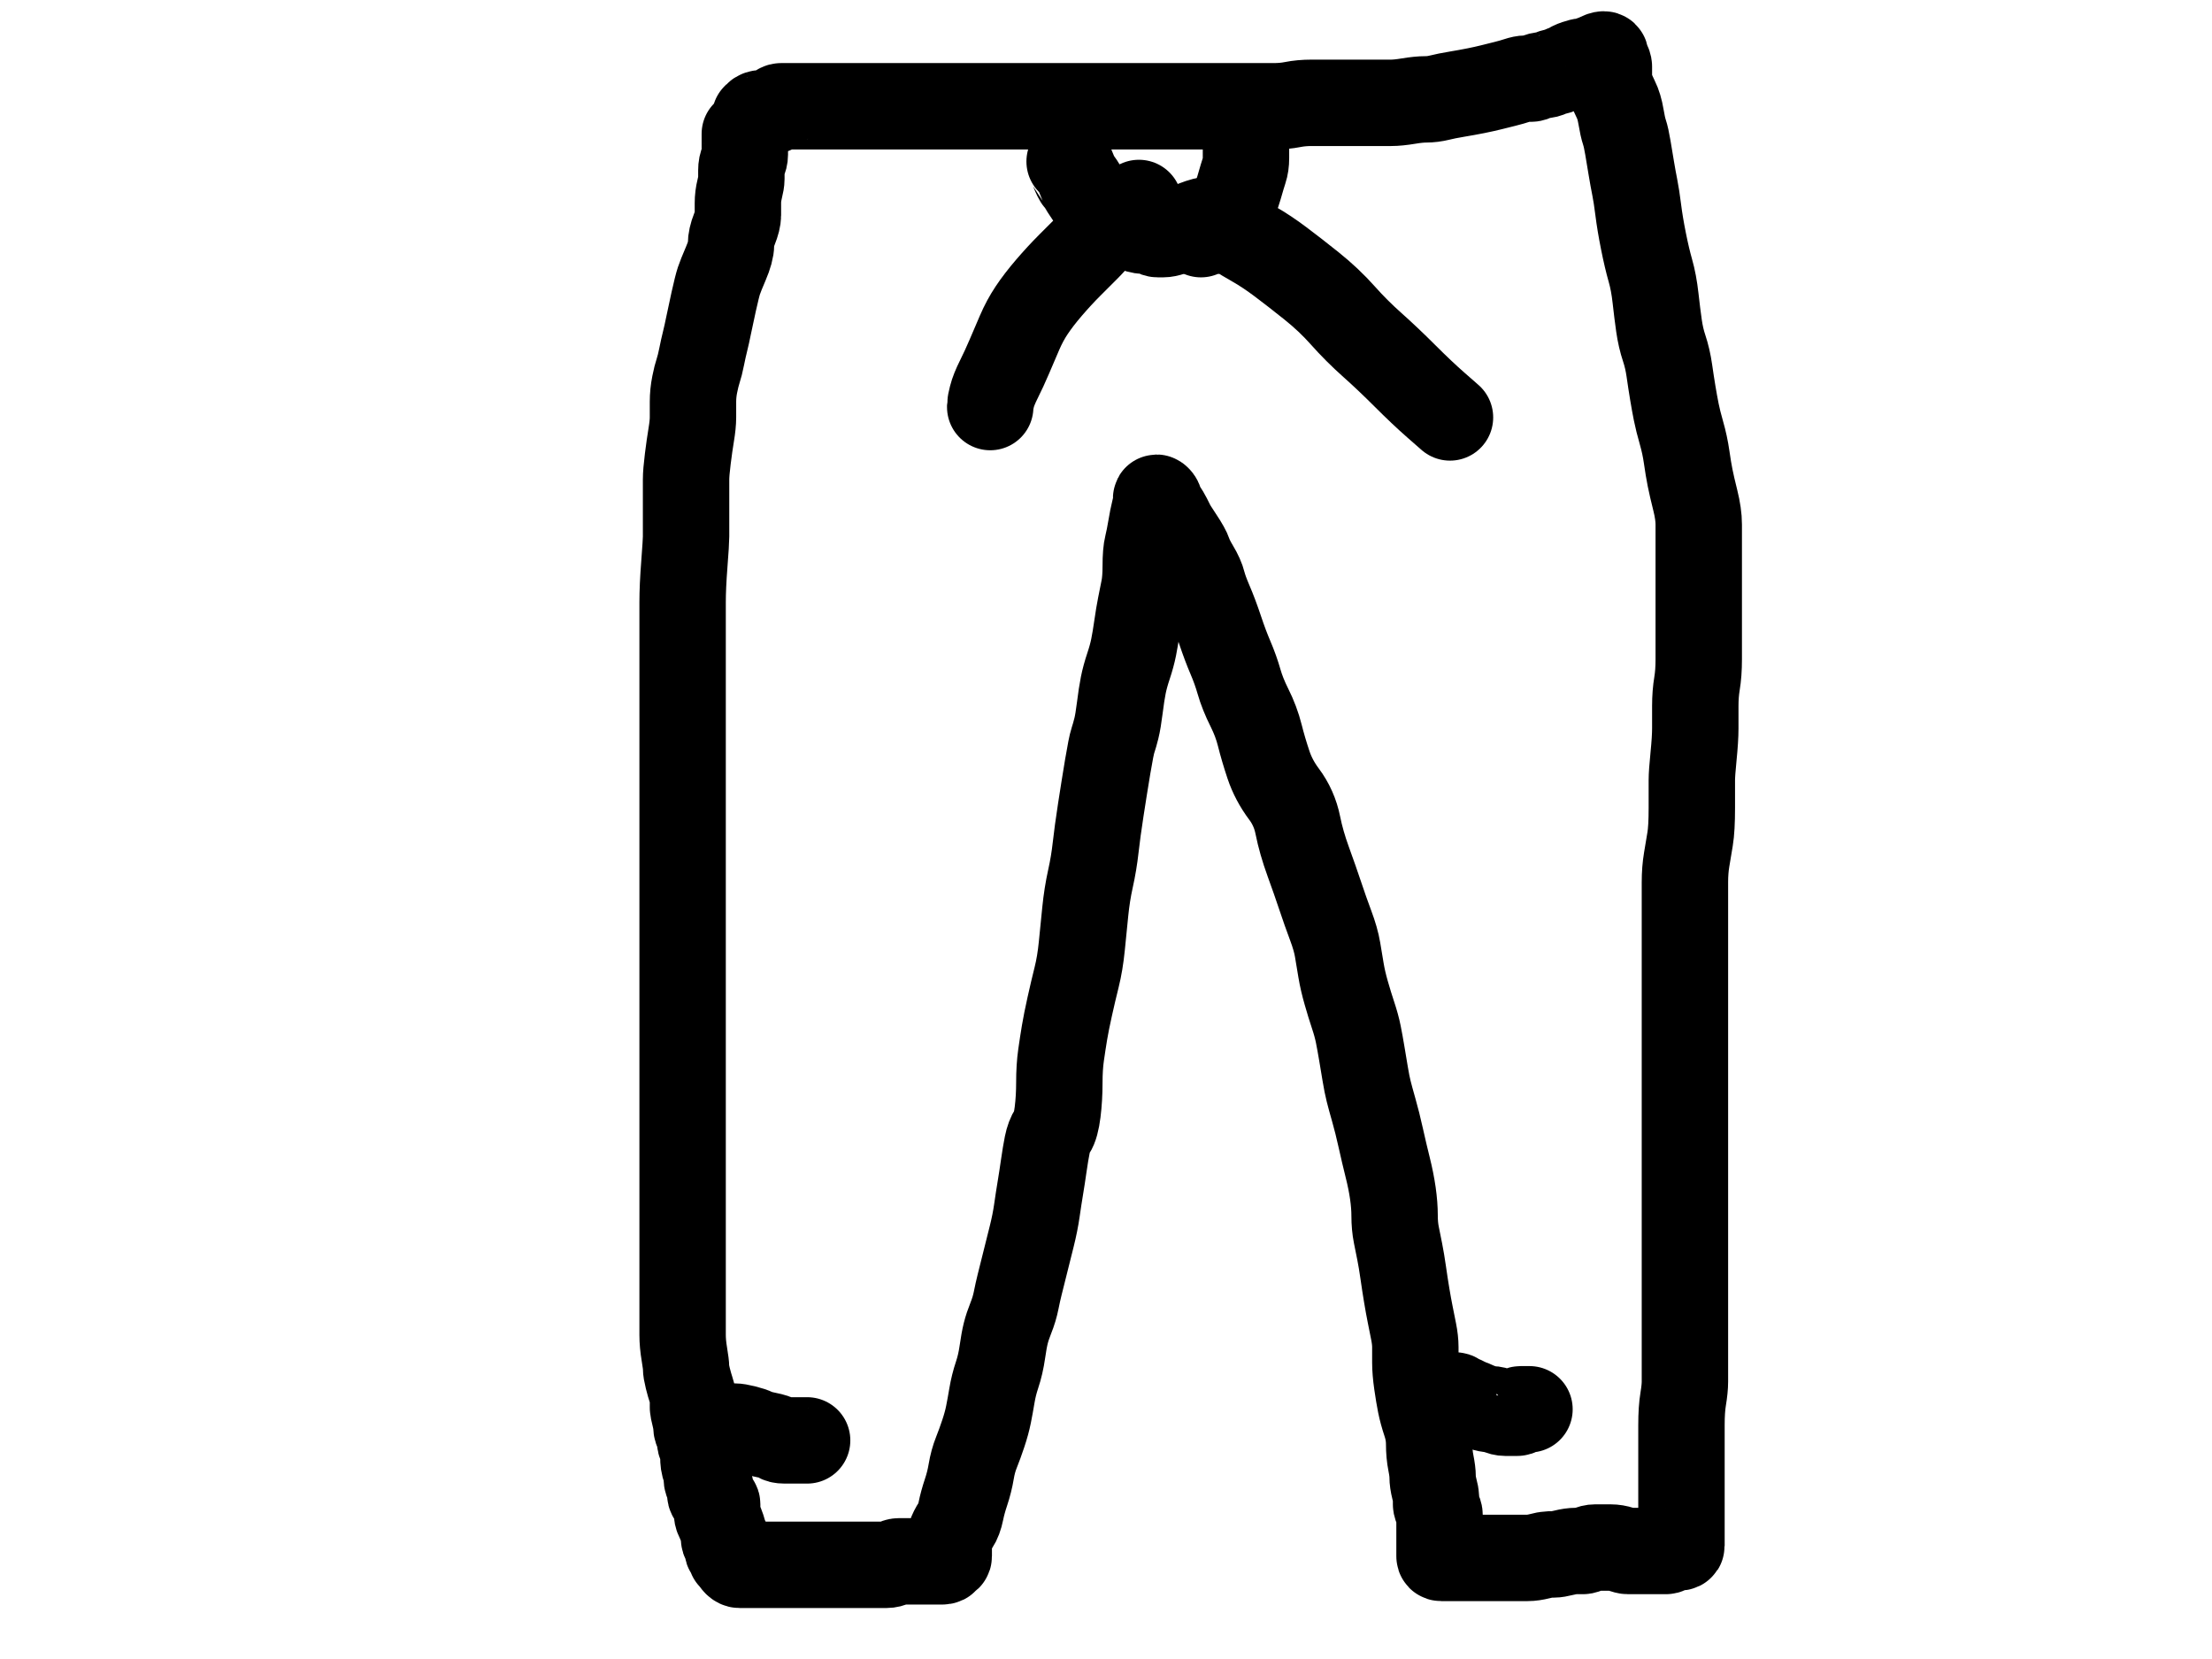 <?xml version="1.0" encoding="UTF-8" standalone="no" ?>
<!DOCTYPE svg PUBLIC "-//W3C//DTD SVG 1.1//EN" "http://www.w3.org/Graphics/SVG/1.1/DTD/svg11.dtd">
<svg xmlns="http://www.w3.org/2000/svg" xmlns:xlink="http://www.w3.org/1999/xlink" version="1.1" width="640" height="480" viewBox="0 0 640 480" xml:space="preserve">
<desc>Created with Fabric.js 3.6.6</desc>
<defs>
</defs>
<g transform="matrix(1 0 0 1 344.5 234.25)"  >
<path style="stroke: rgb(0,0,0); stroke-width: 25; stroke-dasharray: none; stroke-linecap: round; stroke-dashoffset: 0; stroke-linejoin: round; stroke-miterlimit: 10; fill: none; fill-rule: nonzero; opacity: 1;"  transform=" translate(-344.5, -234.25)" d="M 215.5 38.725 Q 215.5 38.75 215.5 39.25 Q 215.5 39.75 215.5 40.25 Q 215.5 40.75 215.5 41.25 Q 215.5 41.75 215.5 42.25 Q 215.5 42.75 215.5 43.25 Q 215.5 43.75 215.5 44.75 Q 215.5 45.75 215 46.75 Q 214.5 47.75 214.5 49.25 Q 214.5 50.75 214.5 51.75 Q 214.5 52.75 214 54.75 Q 213.5 56.75 213.5 58.75 Q 213.5 60.75 213.5 62.25 Q 213.5 63.75 212.5 66.25 Q 211.5 68.75 211.5 70.75 Q 211.5 72.75 210 76.25 Q 208.5 79.75 208 81.25 Q 207.5 82.75 206.5 87.25 Q 205.5 91.75 205 94.25 Q 204.5 96.75 204 98.75 Q 203.5 100.75 203 103.25 Q 202.5 105.75 202 107.25 Q 201.5 108.75 201 111.25 Q 200.5 113.75 200.5 116.25 Q 200.5 118.75 200.5 120.75 Q 200.5 122.75 200 125.75 Q 199.5 128.75 199 132.75 Q 198.5 136.75 198.5 138.75 Q 198.5 140.75 198.5 143.25 Q 198.5 145.75 198.5 149.75 Q 198.5 153.75 198.5 155.25 Q 198.5 156.75 198 163.25 Q 197.5 169.75 197.5 174.25 Q 197.5 178.75 197.5 182.75 Q 197.5 186.75 197.5 190.75 Q 197.5 194.75 197.5 198.75 Q 197.5 202.75 197.5 206.75 Q 197.5 210.75 197.5 216.75 Q 197.5 222.75 197.5 227.75 Q 197.5 232.75 197.5 237.75 Q 197.5 242.75 197.5 247.75 Q 197.5 252.75 197.5 257.25 Q 197.5 261.75 197.5 267.75 Q 197.5 273.75 197.5 278.75 Q 197.5 283.75 197.5 289.25 Q 197.5 294.75 197.5 299.75 Q 197.5 304.75 197.5 310.75 Q 197.5 316.75 197.5 322.25 Q 197.5 327.75 197.5 331.75 Q 197.5 335.75 197.5 340.75 Q 197.5 345.75 197.5 350.25 Q 197.5 354.75 197.5 356.25 Q 197.5 357.75 197.5 365.75 Q 197.5 373.75 197.5 378.75 Q 197.5 383.75 197.5 386.25 Q 197.5 388.75 198 391.75 Q 198.5 394.75 198.5 395.75 Q 198.5 396.75 199 398.75 Q 199.5 400.75 200 402.25 Q 200.5 403.75 200.5 405.25 Q 200.5 406.75 200.5 407.25 Q 200.5 407.75 201 409.75 Q 201.5 411.75 201.5 412.75 Q 201.5 413.75 202 414.25 Q 202.5 414.75 202.5 416.25 Q 202.5 417.75 203 418.25 Q 203.5 418.75 203.5 421.25 Q 203.5 423.75 204 424.75 Q 204.5 425.75 204.5 426.25 Q 204.5 426.75 204.5 427.75 Q 204.5 428.75 205 429.25 Q 205.5 429.75 205.5 430.25 Q 205.5 430.75 205.5 431.25 Q 205.5 431.75 205.5 432.25 Q 205.5 432.75 206 433.25 Q 206.5 433.75 206.5 434.25 Q 206.5 434.75 207 434.75 Q 207.5 434.75 207.5 435.25 Q 207.5 435.75 207.5 436.75 Q 207.5 437.75 207.5 438.25 Q 207.5 438.75 208 439.75 Q 208.5 440.75 209 442.25 Q 209.5 443.75 209.5 444.25 Q 209.5 444.75 209.5 445.25 Q 209.5 445.75 210 445.75 Q 210.5 445.75 210.5 446.25 Q 210.5 446.75 210.5 447.25 Q 210.5 447.75 210.5 448.25 Q 210.5 448.75 211 448.75 Q 211.5 448.75 211.5 449.25 Q 211.5 449.75 211.5 450.25 Q 211.5 450.75 212 450.75 Q 212.5 450.75 212.5 451.25 Q 212.5 451.75 213 452.25 Q 213.5 452.75 214 452.75 Q 214.5 452.75 215 452.75 Q 215.5 452.75 216 452.75 Q 216.5 452.75 217 452.75 Q 217.5 452.75 218.5 452.75 Q 219.5 452.75 221 452.75 Q 222.5 452.75 225 452.75 Q 227.5 452.75 229.5 452.75 Q 231.5 452.75 233.5 452.75 Q 235.5 452.75 239 452.75 Q 242.5 452.75 243.5 452.75 Q 244.5 452.75 246.5 452.75 Q 248.5 452.75 249.5 452.75 Q 250.5 452.75 251 452.75 Q 251.5 452.75 253.5 452.75 Q 255.5 452.75 256.5 452.75 Q 257.5 452.75 258.5 452.25 Q 259.5 451.75 260 451.75 Q 260.5 451.75 261 451.75 Q 261.5 451.75 262 451.75 Q 262.5 451.75 263 451.75 Q 263.5 451.75 264 451.75 Q 264.5 451.75 265 451.75 Q 265.5 451.75 267 451.75 Q 268.5 451.75 269.5 451.75 Q 270.5 451.75 271 451.75 Q 271.5 451.75 272.5 451.75 Q 273.5 451.75 273.5 451.25 Q 273.5 450.75 274 450.75 Q 274.5 450.75 274.5 450.25 Q 274.5 449.75 274.5 449.25 Q 274.5 448.75 274.5 447.75 Q 274.5 446.75 274.5 446.25 Q 274.5 445.75 275 444.25 Q 275.5 442.75 276.5 441.25 Q 277.5 439.75 278 437.25 Q 278.5 434.75 279.5 431.75 Q 280.5 428.75 281 425.75 Q 281.5 422.75 282.5 420.25 Q 283.5 417.75 284.5 414.75 Q 285.5 411.75 286 409.25 Q 286.5 406.75 287 403.75 Q 287.5 400.75 288.5 397.75 Q 289.5 394.75 290 391.25 Q 290.5 387.75 291 385.75 Q 291.5 383.75 292.5 381.25 Q 293.5 378.75 294 376.25 Q 294.5 373.75 295 371.75 Q 295.5 369.75 296.5 365.75 Q 297.5 361.75 298.5 357.75 Q 299.5 353.75 300 350.25 Q 300.5 346.75 301 343.75 Q 301.5 340.75 302 337.25 Q 302.5 333.75 303 331.25 Q 303.5 328.75 304.5 327.25 Q 305.5 325.75 306 321.75 Q 306.5 317.75 306.5 313.25 Q 306.5 308.75 307 305.25 Q 307.5 301.75 308 298.75 Q 308.5 295.75 309.5 291.25 Q 310.5 286.75 311.5 282.75 Q 312.5 278.75 313 273.75 Q 313.5 268.75 314 263.75 Q 314.5 258.75 315.5 254.25 Q 316.5 249.75 317 245.25 Q 317.5 240.75 318.5 234.25 Q 319.5 227.75 320.5 221.75 Q 321.5 215.75 322 214.25 Q 322.5 212.75 323 210.75 Q 323.5 208.75 324 204.75 Q 324.5 200.75 325 198.25 Q 325.5 195.75 326.5 192.75 Q 327.5 189.75 328 187.25 Q 328.5 184.75 329 181.25 Q 329.5 177.75 330 175.25 Q 330.5 172.75 331 170.25 Q 331.5 167.75 331.5 163.75 Q 331.5 159.75 332 157.75 Q 332.5 155.75 333 152.75 Q 333.5 149.75 334 147.75 Q 334.5 145.75 334.5 145.25 Q 334.5 144.75 334.5 144.25 Q 334.5 143.75 335 144.25 Q 335.5 144.75 335.5 145.25 Q 335.5 145.75 336.5 147.25 Q 337.5 148.75 338 149.75 Q 338.5 150.75 339 151.75 Q 339.5 152.75 341.5 155.75 Q 343.5 158.75 344 160.25 Q 344.5 161.75 346 164.25 Q 347.5 166.75 348 168.75 Q 348.5 170.75 350 174.25 Q 351.5 177.75 353 182.25 Q 354.5 186.75 356 190.25 Q 357.5 193.75 358.5 197.25 Q 359.5 200.75 361.5 204.75 Q 363.5 208.75 364.5 212.75 Q 365.5 216.75 367 221.25 Q 368.5 225.75 371.5 229.75 Q 374.5 233.75 375.5 238.75 Q 376.5 243.75 378.5 249.25 Q 380.5 254.75 382 259.25 Q 383.5 263.75 385 267.75 Q 386.5 271.75 387 274.75 Q 387.5 277.75 388 280.75 Q 388.5 283.75 389.5 287.25 Q 390.5 290.75 391.5 293.75 Q 392.5 296.75 393 299.25 Q 393.5 301.75 394 304.75 Q 394.5 307.75 395 310.75 Q 395.5 313.75 396 315.75 Q 396.5 317.75 397.5 321.25 Q 398.5 324.75 399.5 329.25 Q 400.5 333.75 401.5 337.75 Q 402.5 341.75 403 345.25 Q 403.5 348.75 403.5 351.75 Q 403.5 354.75 404 357.25 Q 404.5 359.75 405 362.25 Q 405.5 364.75 406 368.25 Q 406.5 371.75 407 374.75 Q 407.5 377.75 408 380.25 Q 408.5 382.75 409 385.25 Q 409.5 387.75 409.5 389.75 Q 409.5 391.75 409.5 394.25 Q 409.5 396.75 410 400.25 Q 410.5 403.75 411 406.25 Q 411.5 408.75 412.5 411.75 Q 413.5 414.75 413.5 417.75 Q 413.5 420.75 414 423.25 Q 414.5 425.75 414.5 427.25 Q 414.5 428.75 415 430.75 Q 415.5 432.75 415.5 433.25 Q 415.5 433.75 415.5 434.25 Q 415.5 434.75 415.5 435.25 Q 415.5 435.75 416 436.75 Q 416.5 437.75 416.5 438.25 Q 416.5 438.75 416.5 439.25 Q 416.5 439.75 416.5 440.75 Q 416.5 441.75 416.5 442.75 Q 416.5 443.75 416.5 444.25 Q 416.5 444.75 416.5 445.25 Q 416.5 445.75 416.5 446.25 Q 416.5 446.75 416.5 447.25 Q 416.5 447.75 416.5 448.75 Q 416.5 449.75 416.5 450.25 Q 416.5 450.75 417 450.75 Q 417.5 450.75 419 450.75 Q 420.5 450.75 421 450.75 Q 421.5 450.75 422.5 450.75 Q 423.5 450.75 424.5 450.75 Q 425.5 450.75 427 450.75 Q 428.5 450.75 429.5 450.75 Q 430.5 450.75 432.5 450.75 Q 434.5 450.75 435.5 450.75 Q 436.5 450.75 438.5 450.75 Q 440.5 450.75 442 450.75 Q 443.5 450.75 445.5 450.25 Q 447.5 449.75 448 449.75 Q 448.5 449.75 449.5 449.75 Q 450.5 449.75 452.5 449.25 Q 454.5 448.75 456 448.75 Q 457.5 448.75 458 448.75 Q 458.5 448.75 459.5 448.25 Q 460.5 447.75 461.5 447.75 Q 462.5 447.75 463.5 447.75 Q 464.5 447.75 466 447.75 Q 467.5 447.75 469 448.25 Q 470.5 448.75 471 448.75 Q 471.5 448.75 472 448.75 Q 472.5 448.75 473.5 448.75 Q 474.5 448.75 475.5 448.75 Q 476.5 448.75 477 448.75 Q 477.5 448.75 478.5 448.75 Q 479.5 448.75 480.5 448.75 Q 481.5 448.75 482 448.75 Q 482.5 448.75 483 448.25 Q 483.5 447.75 484 447.75 Q 484.5 447.75 485.5 447.75 Q 486.5 447.75 486.5 447.25 Q 486.5 446.75 486.5 446.25 Q 486.5 445.75 486.5 444.25 Q 486.5 442.75 486.5 442.25 Q 486.5 441.75 486.5 439.75 Q 486.5 437.75 486.5 435.75 Q 486.5 433.75 486.5 431.75 Q 486.5 429.75 486.5 426.75 Q 486.5 423.75 486.5 420.25 Q 486.5 416.75 486.5 412.25 Q 486.5 407.75 487 404.75 Q 487.5 401.75 487.5 399.75 Q 487.5 397.75 487.5 395.25 Q 487.5 392.75 487.5 390.25 Q 487.5 387.75 487.5 384.75 Q 487.5 381.75 487.5 379.25 Q 487.5 376.75 487.5 373.75 Q 487.5 370.75 487.5 367.25 Q 487.5 363.75 487.5 360.25 Q 487.5 356.75 487.5 352.75 Q 487.5 348.75 487.5 342.25 Q 487.5 335.75 487.5 331.75 Q 487.5 327.75 487.5 323.25 Q 487.5 318.75 487.5 314.75 Q 487.5 310.75 487.5 307.25 Q 487.5 303.75 487.5 299.75 Q 487.5 295.75 487.5 291.25 Q 487.5 286.75 487.5 281.75 Q 487.5 276.75 487.5 272.75 Q 487.5 268.75 487.5 263.75 Q 487.5 258.75 487.5 255.25 Q 487.5 251.75 488 248.75 Q 488.5 245.75 489 242.75 Q 489.5 239.75 489.5 233.75 Q 489.5 227.75 489.5 225.75 Q 489.5 223.75 490 218.75 Q 490.5 213.75 490.5 210.75 Q 490.5 207.75 490.5 204.25 Q 490.5 200.75 491 197.75 Q 491.5 194.75 491.5 190.75 Q 491.5 186.75 491.5 183.25 Q 491.5 179.75 491.5 175.75 Q 491.5 171.75 491.5 168.25 Q 491.5 164.75 491.5 162.25 Q 491.5 159.75 491.5 157.25 Q 491.5 154.75 491.5 151.75 Q 491.5 148.75 490.5 144.75 Q 489.5 140.75 489 138.25 Q 488.5 135.75 488 132.25 Q 487.5 128.75 486.5 125.25 Q 485.5 121.75 485 119.25 Q 484.5 116.75 484 113.75 Q 483.5 110.75 483 107.25 Q 482.5 103.75 481.5 100.75 Q 480.5 97.75 480 94.25 Q 479.5 90.75 479 86.25 Q 478.5 81.75 477.5 78.25 Q 476.5 74.75 475.5 69.75 Q 474.5 64.75 474 60.75 Q 473.5 56.75 473 54.25 Q 472.5 51.75 472 48.75 Q 471.5 45.75 471 42.75 Q 470.5 39.75 470 38.25 Q 469.5 36.75 469 33.75 Q 468.5 30.75 467.5 28.75 Q 466.5 26.75 466 25.25 Q 465.5 23.75 465.5 23.25 Q 465.5 22.75 465.5 22.25 Q 465.5 21.75 465.5 21.25 Q 465.5 20.75 465.5 20.25 Q 465.5 19.75 465.5 19.25 Q 465.5 18.75 465 17.75 Q 464.5 16.75 464.5 16.25 Q 464.5 15.75 464 15.75 Q 463.5 15.75 462.5 16.25 Q 461.5 16.75 460 17.25 Q 458.5 17.75 458 17.75 Q 457.5 17.75 456 18.25 Q 454.5 18.75 454 19.25 Q 453.5 19.75 453 19.75 Q 452.5 19.75 451.5 20.25 Q 450.5 20.75 450 20.75 Q 449.5 20.75 448.5 21.25 Q 447.5 21.75 446.5 21.75 Q 445.5 21.75 444.5 22.25 Q 443.5 22.75 443 22.75 Q 442.5 22.75 441.5 22.75 Q 440.5 22.75 439 23.25 Q 437.5 23.75 435.5 24.25 Q 433.5 24.75 431.5 25.25 Q 429.5 25.75 427 26.25 Q 424.5 26.75 421.5 27.25 Q 418.5 27.75 416.5 28.25 Q 414.5 28.75 412.5 28.75 Q 410.5 28.75 407.5 29.25 Q 404.5 29.75 402.5 29.75 Q 400.5 29.75 398 29.75 Q 395.5 29.75 393 29.75 Q 390.5 29.75 386.5 29.75 Q 382.5 29.75 379.5 29.75 Q 376.5 29.75 374 30.25 Q 371.5 30.75 368.5 30.75 Q 365.5 30.75 362 30.75 Q 358.5 30.75 355.5 30.75 Q 352.5 30.75 349 30.75 Q 345.5 30.75 342 30.75 Q 338.5 30.75 334.5 30.75 Q 330.5 30.75 325.5 30.75 Q 320.5 30.75 315.5 30.75 Q 310.5 30.75 304 30.75 Q 297.5 30.75 293.5 30.75 Q 289.5 30.75 285.5 30.75 Q 281.5 30.75 277 30.75 Q 272.5 30.75 269 30.75 Q 265.5 30.75 262.5 30.75 Q 259.5 30.75 257.5 30.75 Q 255.5 30.75 253.5 30.75 Q 251.5 30.75 251 30.75 Q 250.5 30.75 249 30.75 Q 247.5 30.75 246.5 30.75 Q 245.5 30.75 243.5 30.75 Q 241.5 30.75 240.5 30.75 Q 239.5 30.75 236.5 30.75 Q 233.5 30.75 233 30.75 Q 232.5 30.75 230.5 30.75 Q 228.5 30.75 228 30.75 Q 227.5 30.75 227 30.75 Q 226.5 30.75 226 30.75 Q 225.5 30.75 225 31.25 Q 224.5 31.75 223 32.25 Q 221.5 32.75 220.5 32.75 Q 219.5 32.75 219 33.25 L 218.475 33.775" stroke-linecap="round" />
</g>
<g transform="matrix(1 0 0 1 308.01 88.25)"  >
<path style="stroke: rgb(0,0,0); stroke-width: 25; stroke-dasharray: none; stroke-linecap: round; stroke-dashoffset: 0; stroke-linejoin: round; stroke-miterlimit: 10; fill: none; fill-rule: nonzero; opacity: 1;"  transform=" translate(-308.01, -88.25)" d="M 329.525 58.725 Q 329.5 58.75 329 59.25 Q 328.5 59.75 328 60.75 Q 327.5 61.75 327 61.75 Q 326.5 61.75 325.5 62.25 Q 324.5 62.75 322.5 63.75 Q 320.5 64.75 318.5 67.25 Q 316.5 69.75 314.5 71.75 Q 312.5 73.75 309.5 76.75 Q 306.5 79.75 303.5 83.25 Q 300.5 86.75 298.5 89.75 Q 296.5 92.75 295 96.25 Q 293.5 99.75 292 103.25 Q 290.5 106.75 289 109.75 Q 287.5 112.75 287 114.75 Q 286.5 116.75 286.5 117.25 L 286.5 117.775" stroke-linecap="round" />
</g>
<g transform="matrix(1 0 0 1 383.5 93.76)"  >
<path style="stroke: rgb(0,0,0); stroke-width: 25; stroke-dasharray: none; stroke-linecap: round; stroke-dashoffset: 0; stroke-linejoin: round; stroke-miterlimit: 10; fill: none; fill-rule: nonzero; opacity: 1;"  transform=" translate(-383.5, -93.76)" d="M 347.475 67.75 Q 347.5 67.75 347.5 67.25 Q 347.5 66.75 349 66.75 Q 350.5 66.75 352 66.75 Q 353.5 66.75 355 66.75 Q 356.5 66.75 358 67.75 Q 359.5 68.75 363 70.75 Q 366.5 72.75 370.5 75.75 Q 374.5 78.75 379.5 82.75 Q 384.5 86.75 388.5 91.25 Q 392.5 95.75 397 99.75 Q 401.5 103.75 406.5 108.75 Q 411.5 113.75 415.5 117.25 L 419.525 120.775" stroke-linecap="round" />
</g>
<g transform="matrix(1 0 0 1 334.99 53.24)"  >
<path style="stroke: rgb(0,0,0); stroke-width: 25; stroke-dasharray: none; stroke-linecap: round; stroke-dashoffset: 0; stroke-linejoin: round; stroke-miterlimit: 10; fill: none; fill-rule: nonzero; opacity: 1;"  transform=" translate(-334.99, -53.24)" d="M 309.475 46.725 Q 309.5 46.75 310.5 49.25 Q 311.5 51.75 312 52.25 Q 312.5 52.75 314 55.25 Q 315.5 57.75 318 59.75 Q 320.5 61.75 323 63.25 Q 325.5 64.75 327.5 65.75 Q 329.5 66.75 331 66.75 Q 332.5 66.75 333.5 67.25 Q 334.5 67.75 335 67.75 Q 335.5 67.75 336.5 67.75 Q 337.5 67.75 339 67.25 Q 340.5 66.75 342 66.25 Q 343.5 65.75 344.5 65.25 Q 345.5 64.75 347 64.25 Q 348.5 63.75 349 63.75 Q 349.5 63.75 350 63.75 Q 350.5 63.75 352 63.25 Q 353.5 62.75 354 62.25 Q 354.5 61.75 355 60.75 Q 355.5 59.75 356.5 58.75 Q 357.5 57.75 358.5 54.25 Q 359.5 50.75 360 49.25 Q 360.5 47.75 360.5 45.75 Q 360.5 43.75 360.5 42.75 Q 360.5 41.75 360.5 41.25 Q 360.5 40.75 360.5 39.75 L 360.5 38.725" stroke-linecap="round" />
</g>
<g transform="matrix(1 0 0 1 222 414.75)"  >
<path style="stroke: rgb(0,0,0); stroke-width: 25; stroke-dasharray: none; stroke-linecap: round; stroke-dashoffset: 0; stroke-linejoin: round; stroke-miterlimit: 10; fill: none; fill-rule: nonzero; opacity: 1;"  transform=" translate(-222, -414.75)" d="M 210.475 412.75 Q 210.5 412.75 211 412.75 Q 211.5 412.75 212.5 412.75 Q 213.5 412.75 215.5 413.25 Q 217.5 413.75 218.5 414.25 Q 219.5 414.75 222 415.25 Q 224.5 415.75 225 416.25 Q 225.5 416.75 227 416.75 Q 228.5 416.75 229.5 416.75 Q 230.5 416.75 231 416.75 Q 231.5 416.75 232.5 416.75 L 233.525 416.75" stroke-linecap="round" />
</g>
<g transform="matrix(1 0 0 1 431.51 406.24)"  >
<path style="stroke: rgb(0,0,0); stroke-width: 25; stroke-dasharray: none; stroke-linecap: round; stroke-dashoffset: 0; stroke-linejoin: round; stroke-miterlimit: 10; fill: none; fill-rule: nonzero; opacity: 1;"  transform=" translate(-431.51, -406.24)" d="M 420.5 403.725 Q 420.5 403.75 421 403.75 Q 421.5 403.75 421.5 404.25 Q 421.5 404.75 422.5 404.75 Q 423.5 404.75 424 405.25 Q 424.5 405.75 425 405.75 Q 425.5 405.75 426.5 406.25 Q 427.5 406.75 429 407.25 Q 430.5 407.75 431.5 407.75 Q 432.5 407.75 433.5 408.25 Q 434.5 408.75 435.5 408.75 Q 436.5 408.75 437 408.75 Q 437.5 408.75 438 408.75 Q 438.5 408.75 439 408.75 Q 439.5 408.75 439.5 408.25 Q 439.5 407.75 440 407.75 Q 440.5 407.75 441 407.75 Q 441.5 407.75 442 407.75 L 442.525 407.75" stroke-linecap="round" />
</g>
</svg>